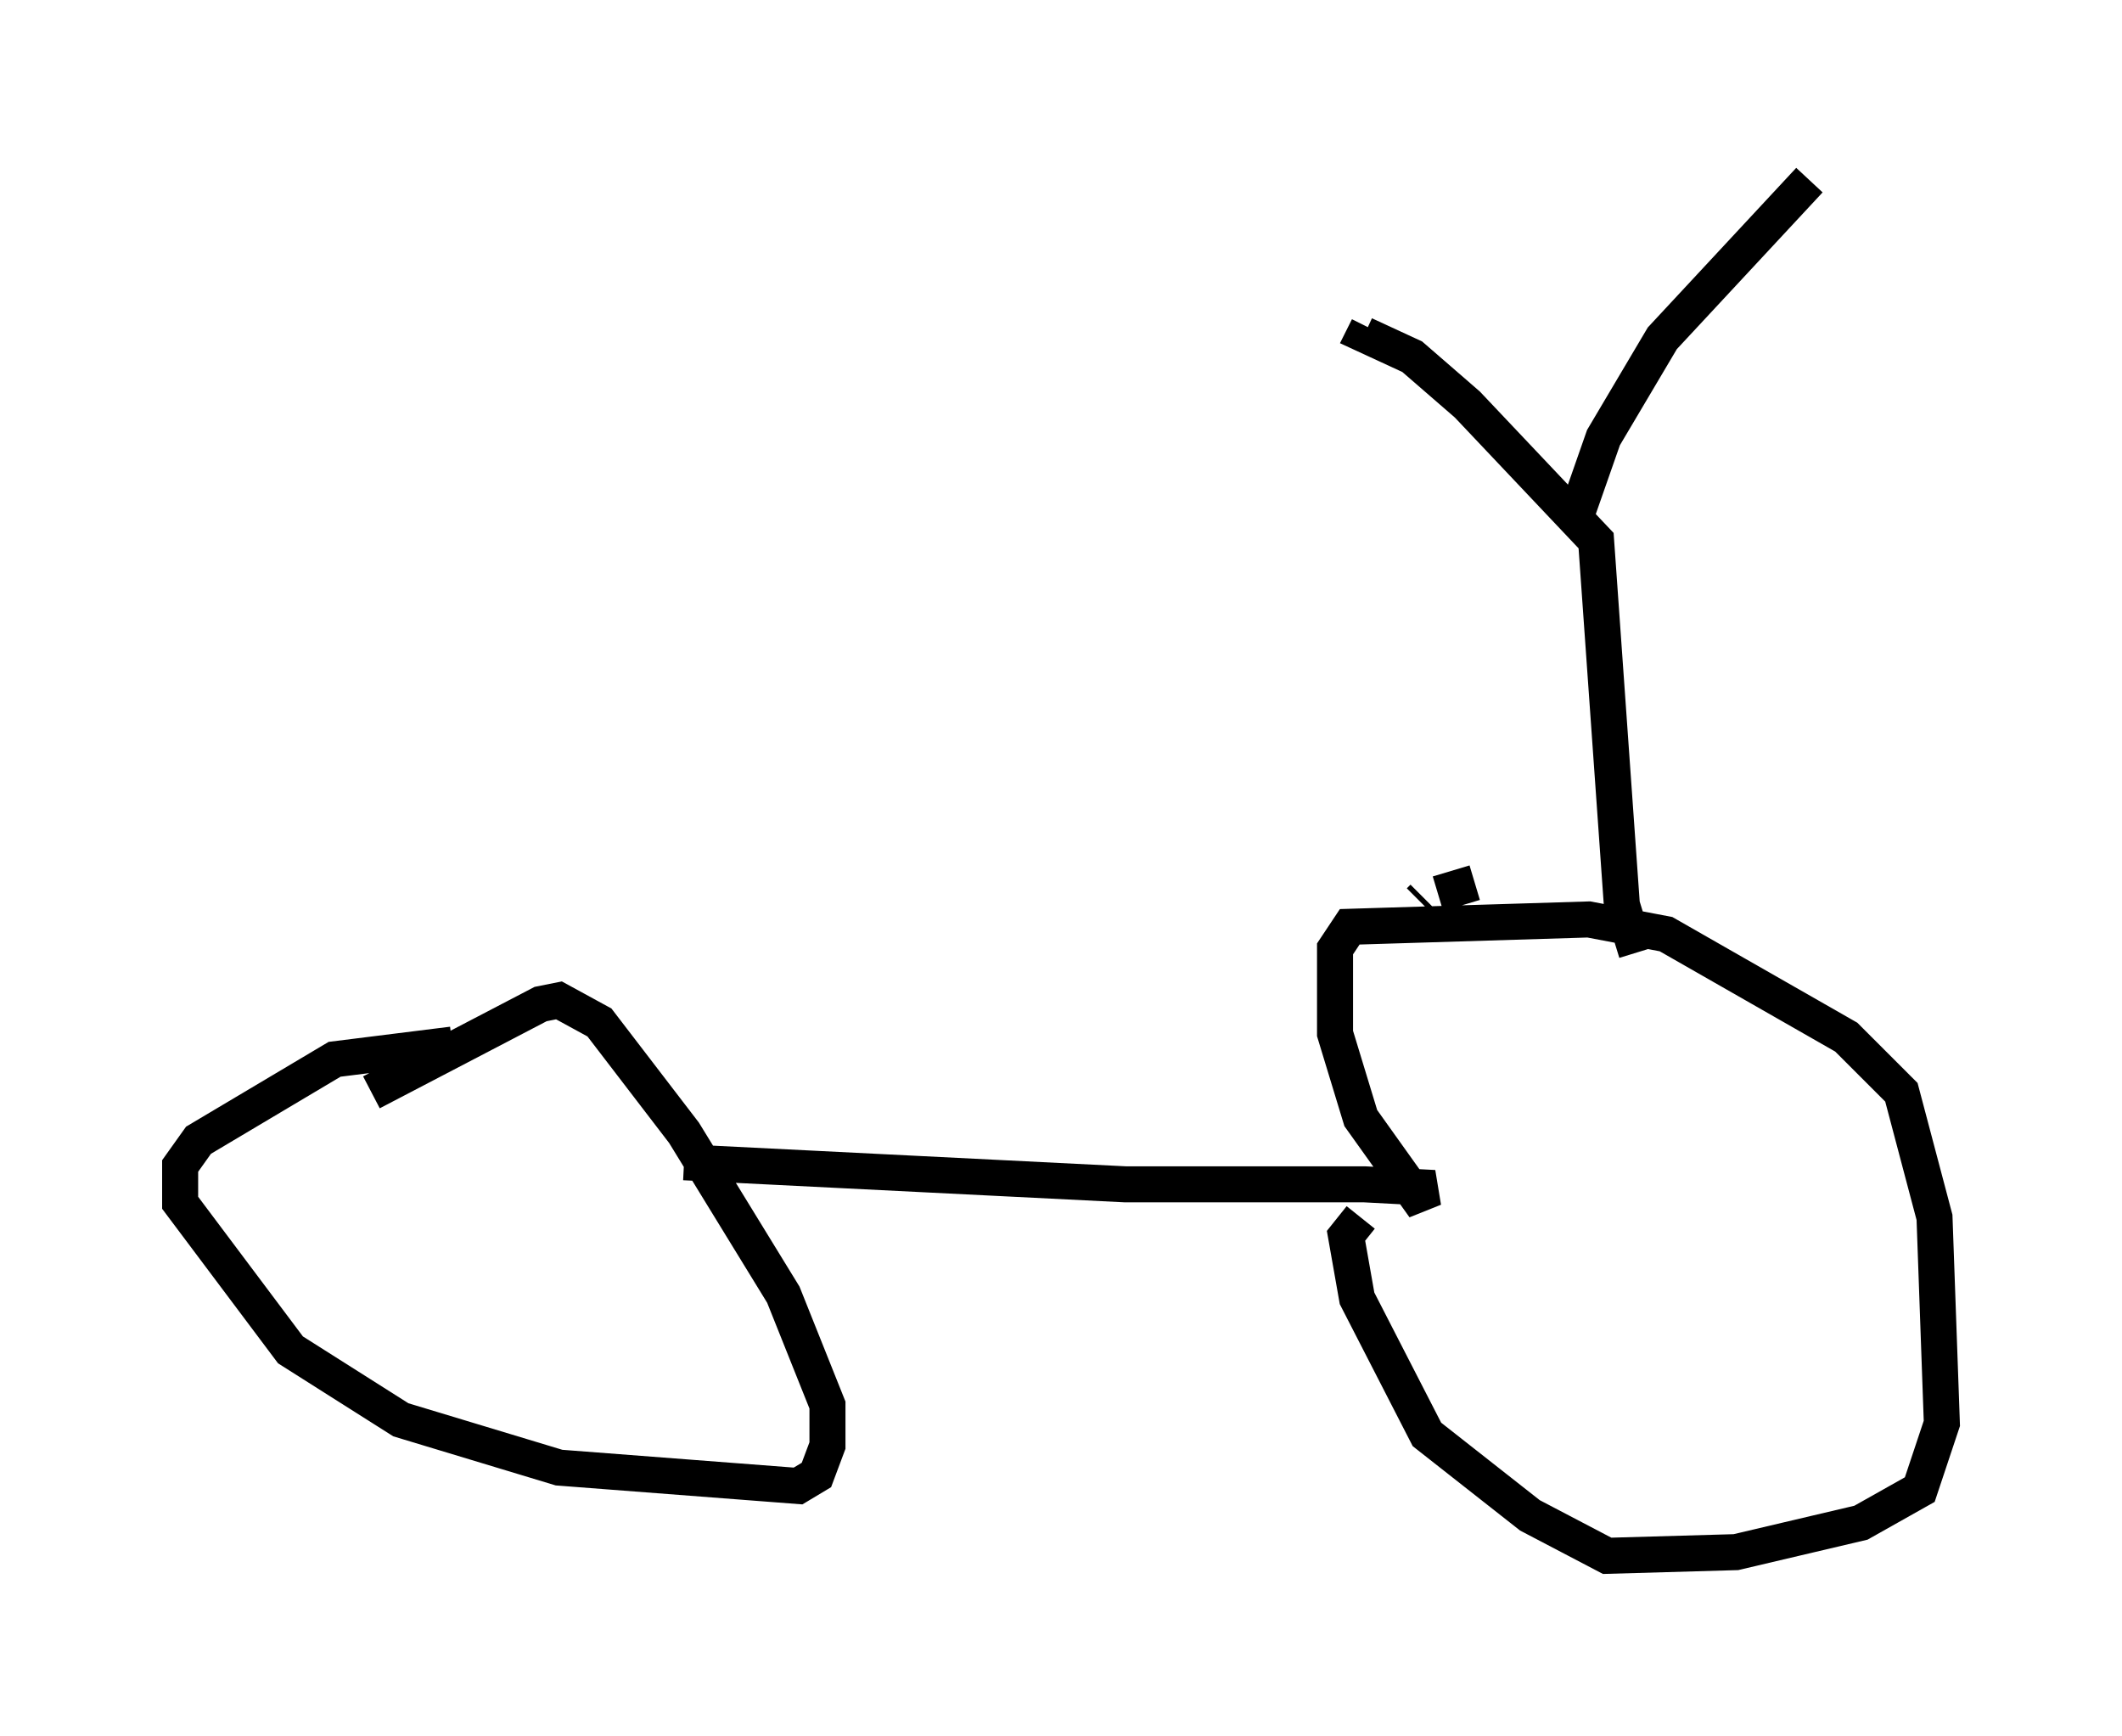 <?xml version="1.0" encoding="utf-8" ?>
<svg baseProfile="full" height="48.18" version="1.1" width="58.898" xmlns="http://www.w3.org/2000/svg" xmlns:ev="http://www.w3.org/2001/xml-events" xmlns:xlink="http://www.w3.org/1999/xlink"><defs /><rect fill="white" height="48.18" width="58.898" x="0" y="0" /><path d="M14.596, 30.011 m-2.042, -1.021 l-3.267, 0.408 -3.777, 2.246 l-0.51, 0.715 0.0, 1.021 l3.063, 4.083 3.063, 1.94 l4.39, 1.327 6.635, 0.51 l0.51, -0.306 0.306, -0.817 l0.0, -1.123 -1.225, -3.063 l-2.756, -4.492 -2.348, -3.063 l-1.123, -0.613 -0.51, 0.102 l-4.696, 2.45 m8.677, 1.94 l12.25, 0.613 6.635, 0.0 l1.94, 0.102 -0.51, 0.204 l-1.531, -2.144 -0.715, -2.348 l0.0, -2.348 0.408, -0.613 l6.635, -0.204 2.144, 0.408 l5.002, 2.858 1.531, 1.531 l0.919, 3.471 0.204, 5.717 l-0.613, 1.838 -1.633, 0.919 l-3.471, 0.817 -3.573, 0.102 l-2.144, -1.123 -2.858, -2.246 l-1.94, -3.777 -0.306, -1.735 l0.408, -0.51 m7.656, -7.35 l-0.408, -1.327 -0.715, -10.106 l-3.573, -3.777 -1.531, -1.327 l-1.327, -0.613 0.102, -0.204 m5.819, 5.104 l0.715, -2.042 1.633, -2.756 l4.083, -4.39 m-10.719, 19.906 l-0.102, 0.102 m1.531, -0.51 l-1.021, 0.306 " fill="none" stroke="black" stroke-width="1" /></svg>